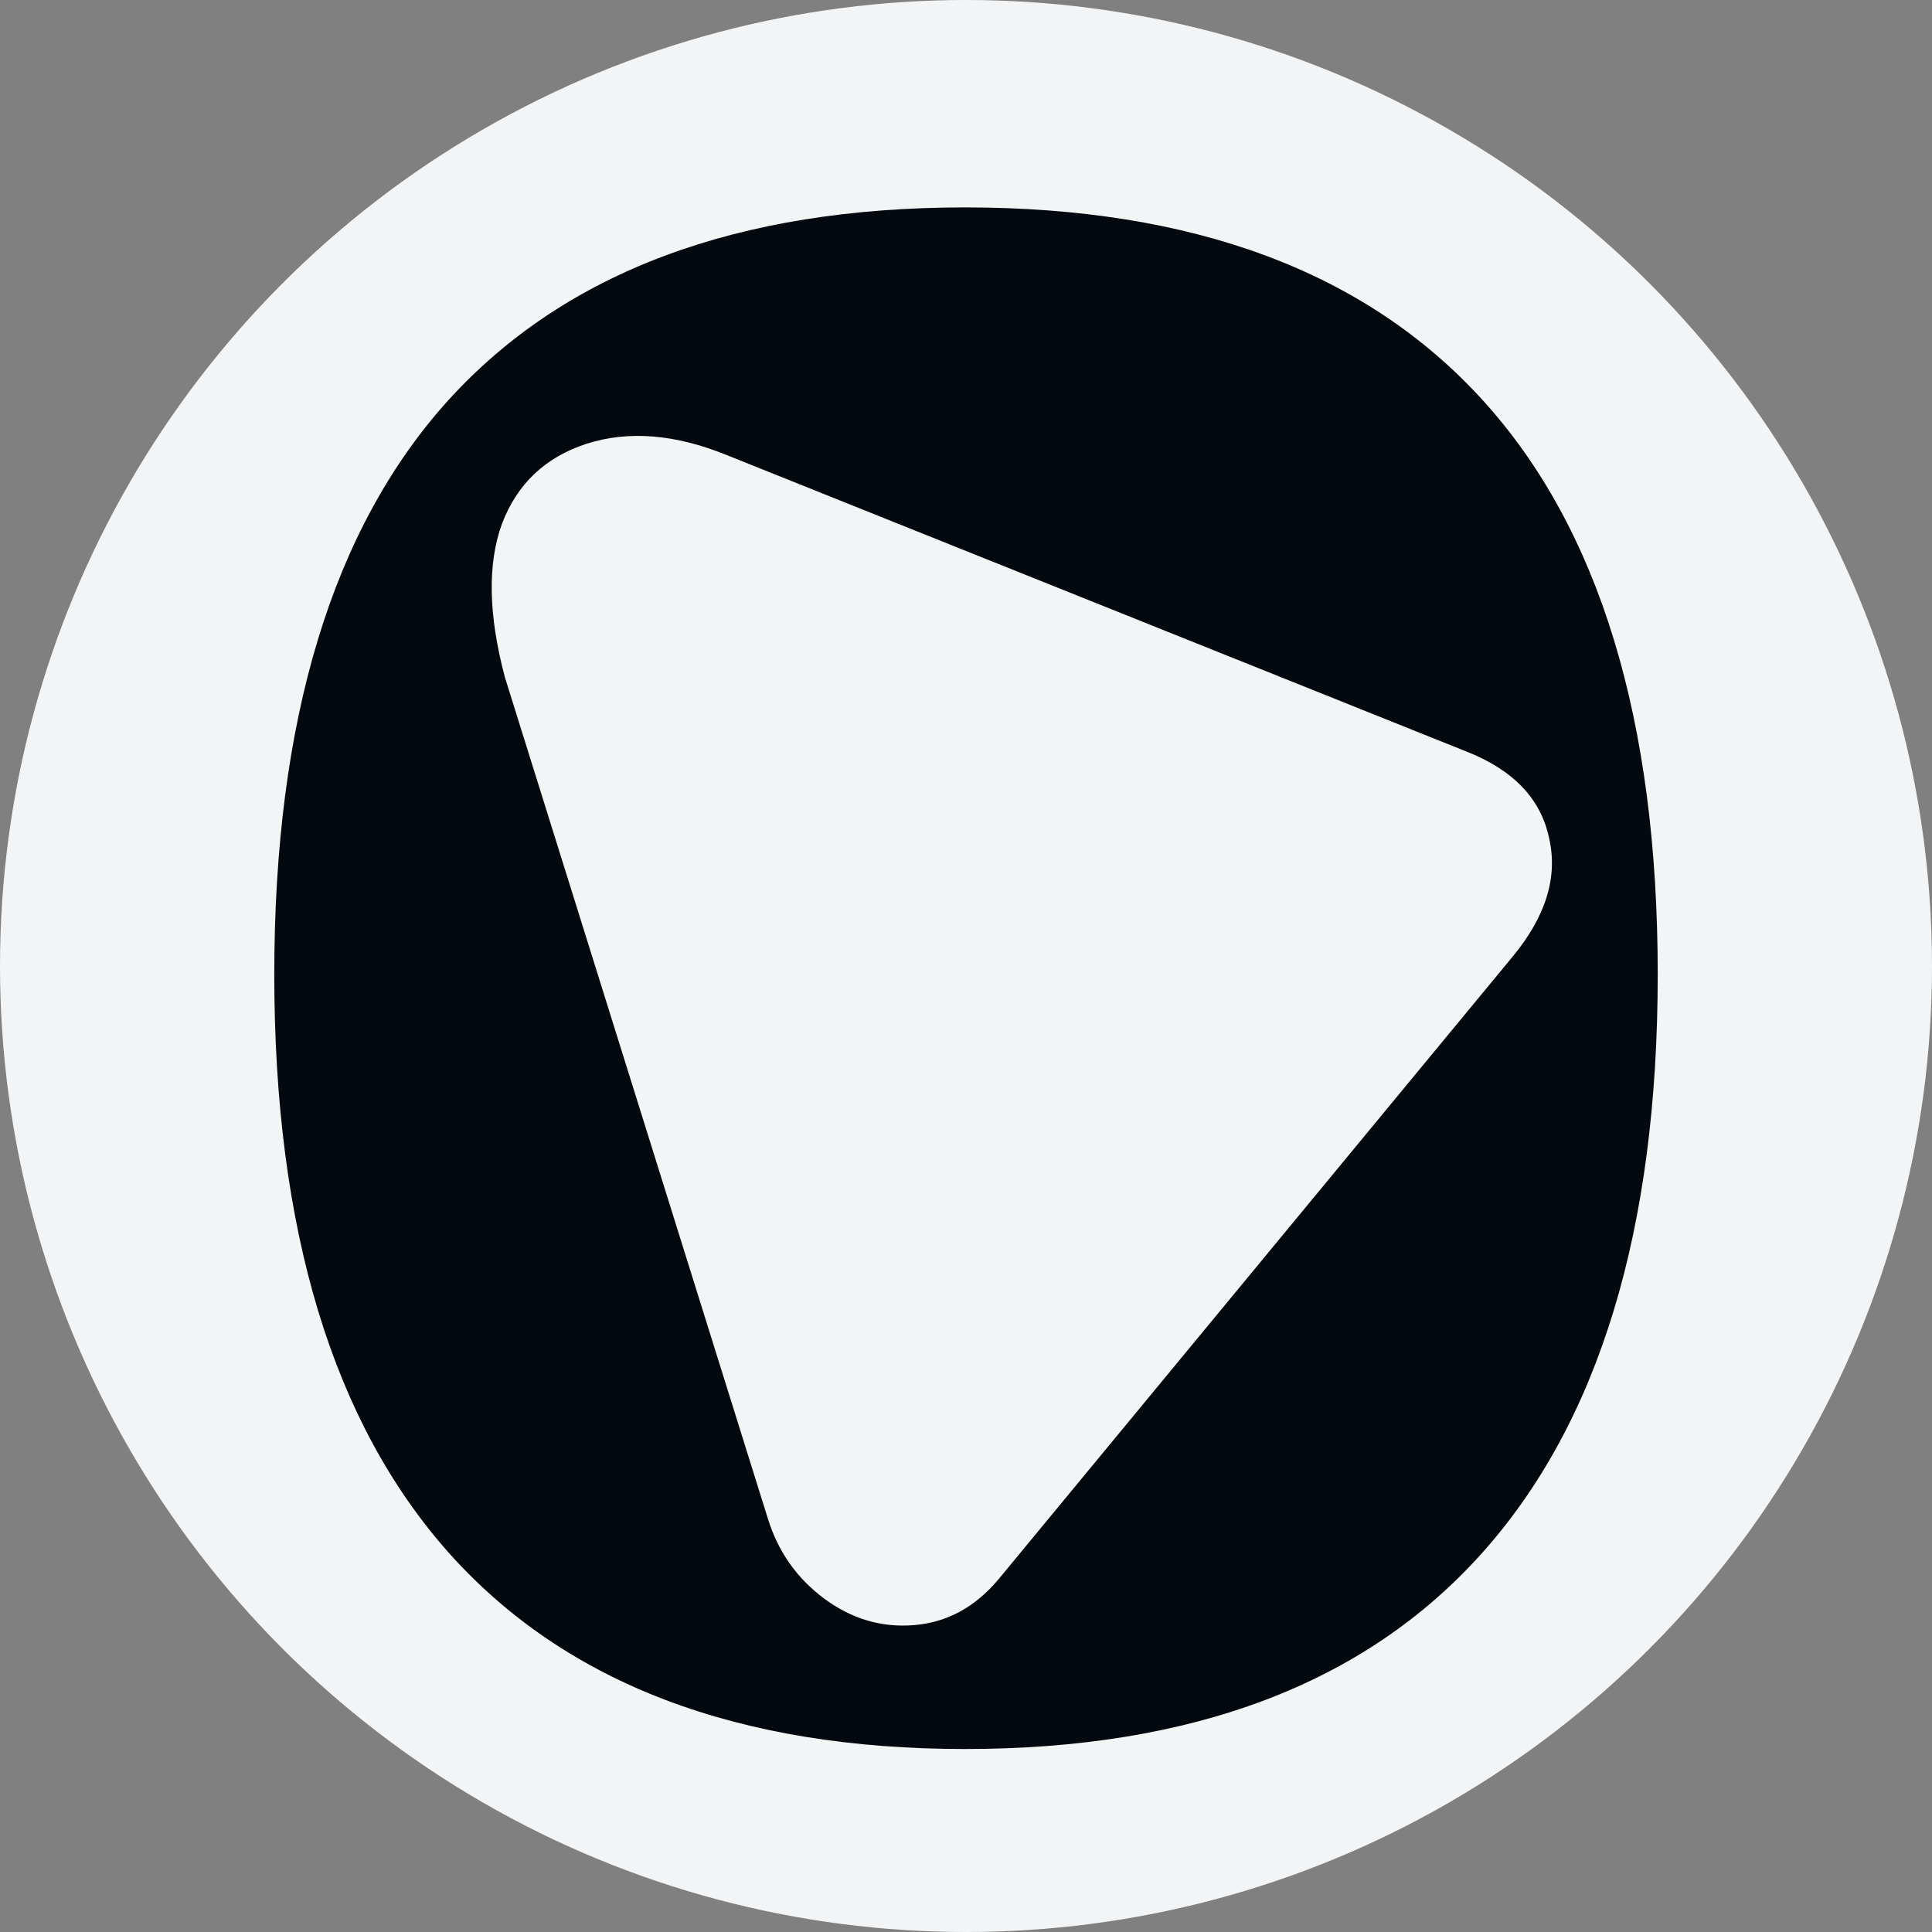 <svg width="300" height="300" viewBox="0 0 300 300" fill="none" xmlns="http://www.w3.org/2000/svg">
<rect x="0" y="0" width="300" height="300" fill="#808080" stroke="none"/>
<g clip-path="url(#clip0_951_266)">
<circle cx="150" cy="150" r="150" fill="#F2F4F6"/>
<path d="M149.852 271.586C114.64 271.586 87.96 261.477 69.811 241.257C51.663 220.938 42.589 190.954 42.589 151.304C42.589 111.752 51.614 82.014 69.664 62.09C87.812 42.166 114.542 32.205 149.852 32.205C185.261 32.205 212.04 42.166 230.188 62.09C248.337 82.014 257.411 111.752 257.411 151.304C257.411 190.954 248.288 220.938 230.041 241.257C211.892 261.477 185.163 271.586 149.852 271.586ZM155.03 245.251L234.923 148.493C240.052 142.279 241.926 136.164 240.545 130.147C239.263 124.032 234.972 119.544 227.673 116.684L112.865 70.671C104.875 67.416 97.626 66.825 91.116 68.896C84.705 70.967 80.316 75.11 77.949 81.324C75.68 87.538 75.828 95.478 78.393 105.144L119.227 235.783C120.805 240.912 123.714 245.054 127.956 248.21C132.197 251.367 136.833 252.748 141.863 252.353C146.992 251.958 151.381 249.591 155.03 245.251Z" fill="#04090F"/>
</g>
<defs>
<clipPath id="clip0_951_266">
<rect width="300" height="300" fill="white"/>
</clipPath>
</defs>
</svg>
